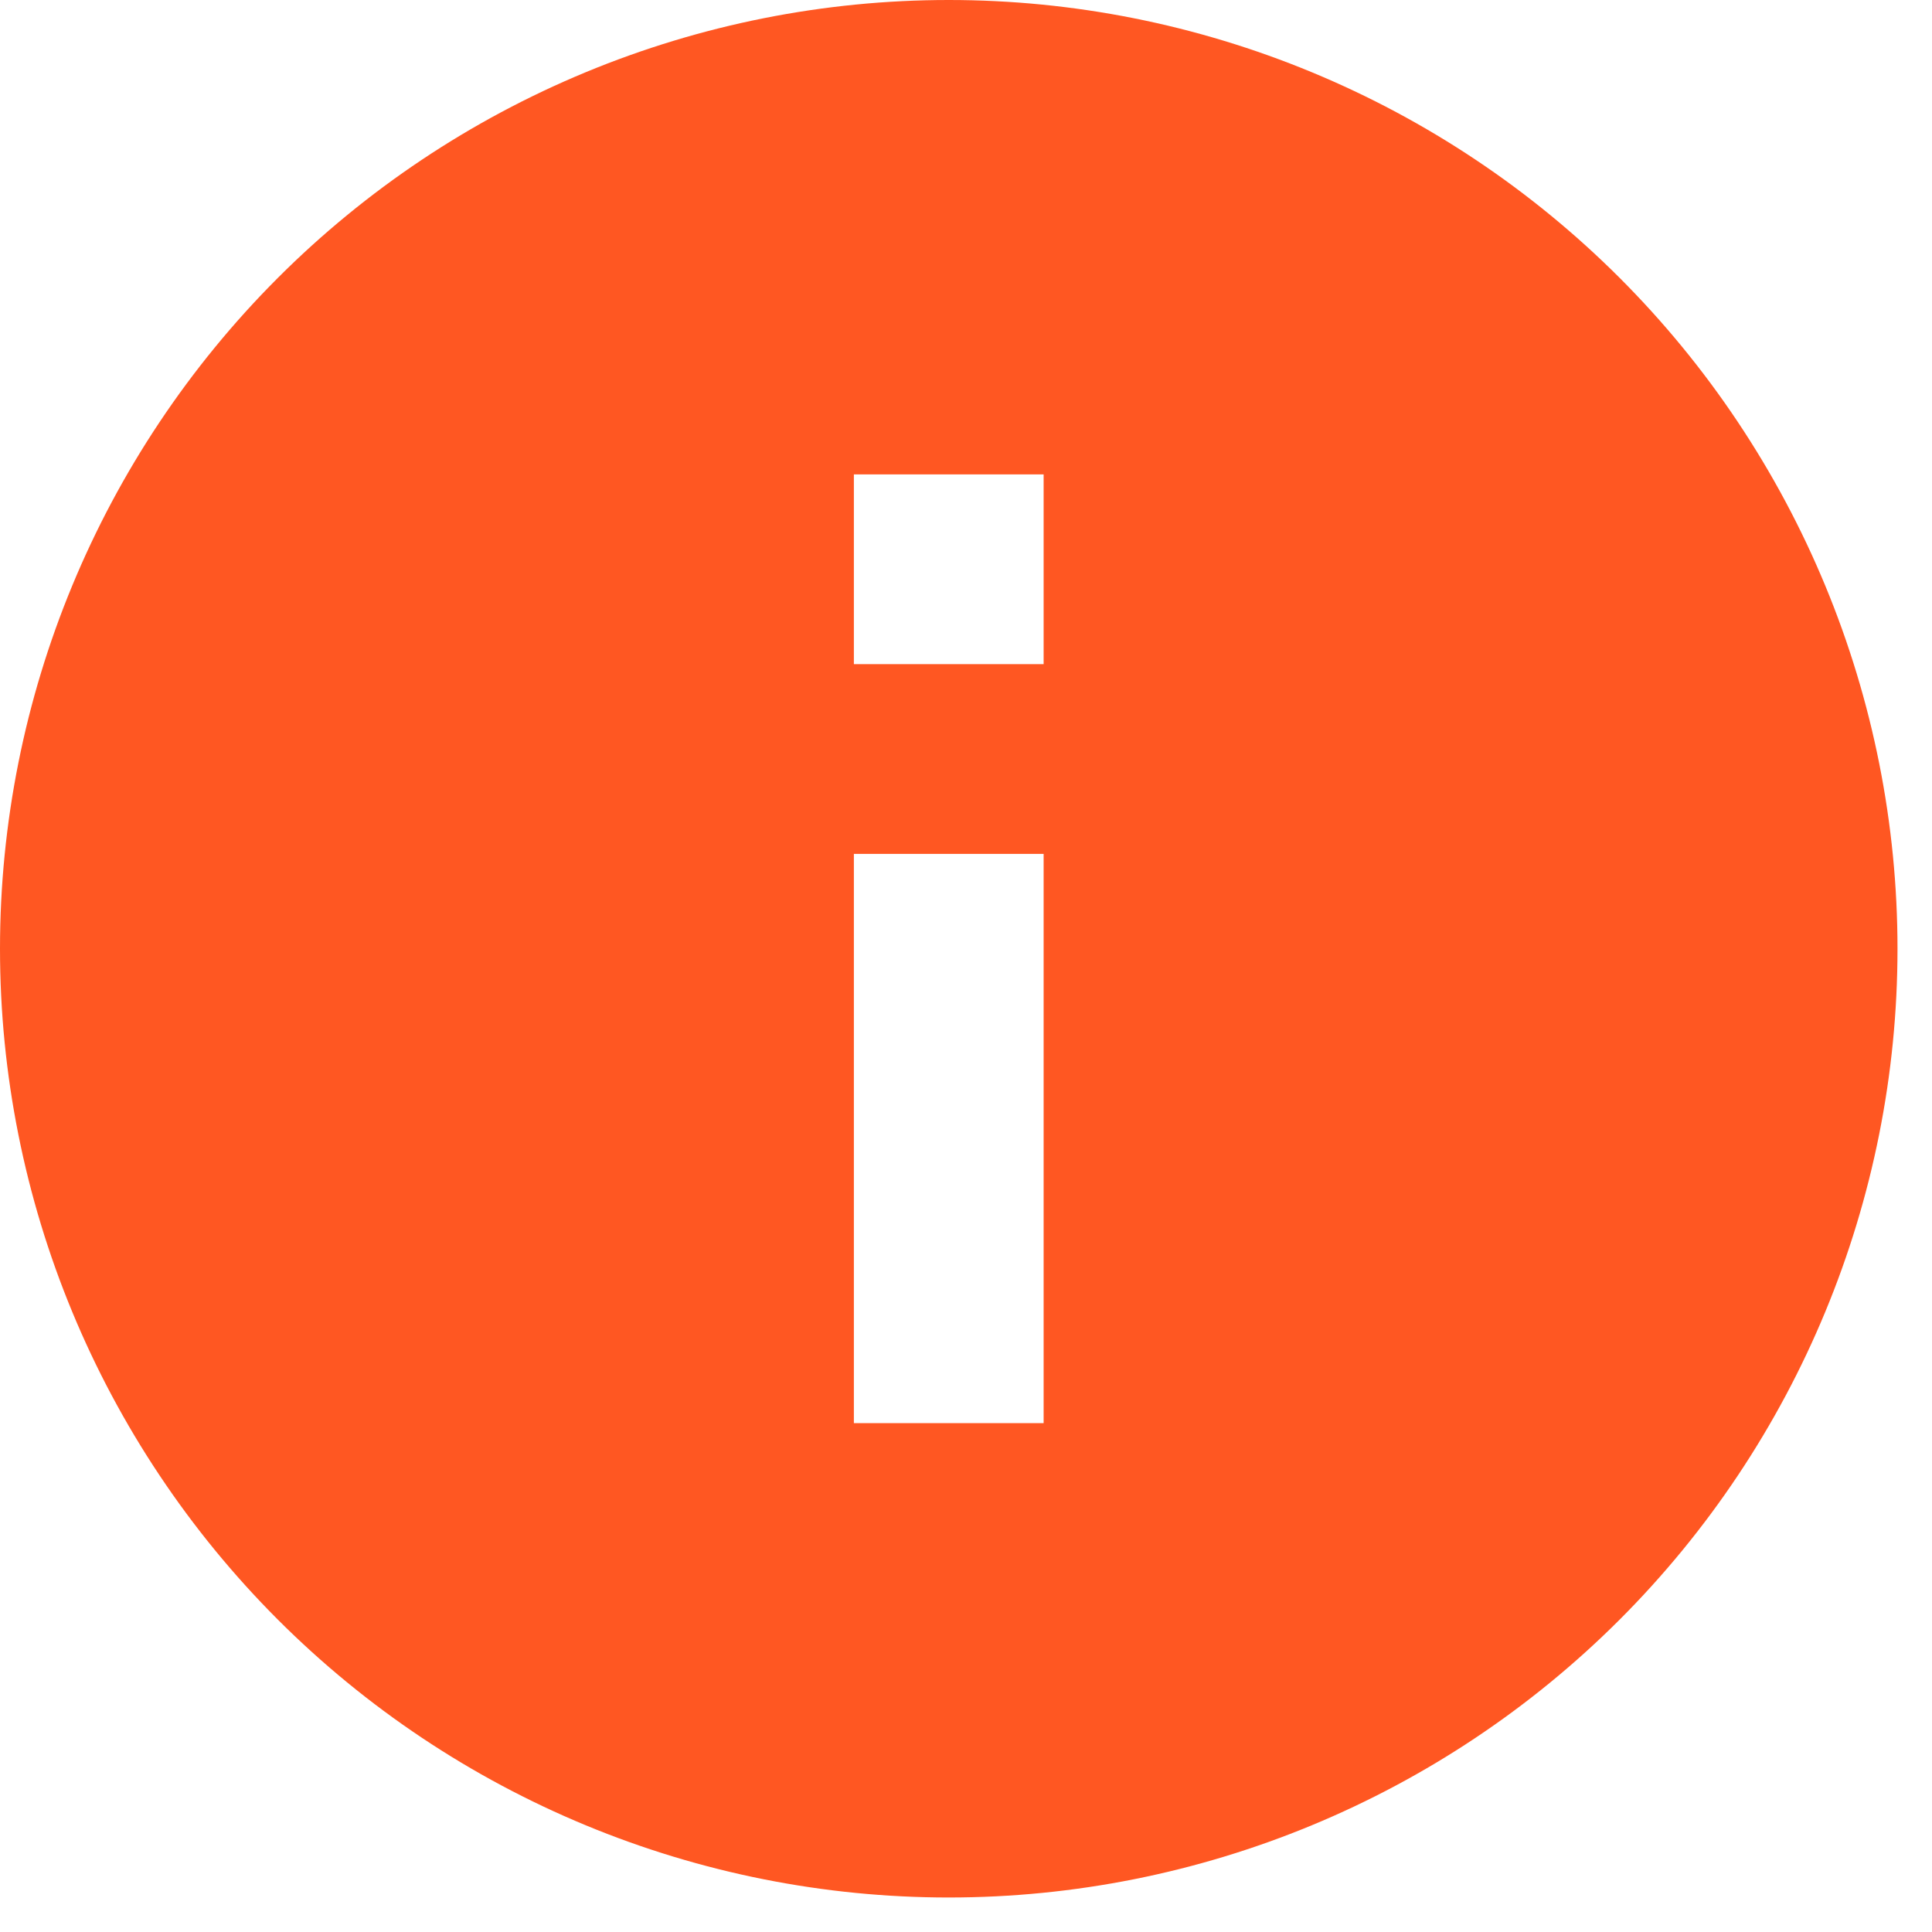 <svg width="28" height="28" viewBox="0 0 28 28" fill="none" xmlns="http://www.w3.org/2000/svg">
<path d="M15.125 9.625H12.375V6.875H15.125M15.125 20.625H12.375V12.375H15.125M13.75 0C11.944 0 10.156 0.356 8.488 1.047C6.82 1.738 5.304 2.75 4.027 4.027C1.449 6.606 0 10.103 0 13.75C0 17.397 1.449 20.894 4.027 23.473C5.304 24.75 6.82 25.762 8.488 26.453C10.156 27.144 11.944 27.5 13.75 27.5C17.397 27.5 20.894 26.051 23.473 23.473C26.051 20.894 27.5 17.397 27.5 13.75C27.5 11.944 27.144 10.156 26.453 8.488C25.762 6.82 24.75 5.304 23.473 4.027C22.196 2.75 20.68 1.738 19.012 1.047C17.344 0.356 15.556 0 13.75 0Z" fill="#FF5722"/>
</svg>
